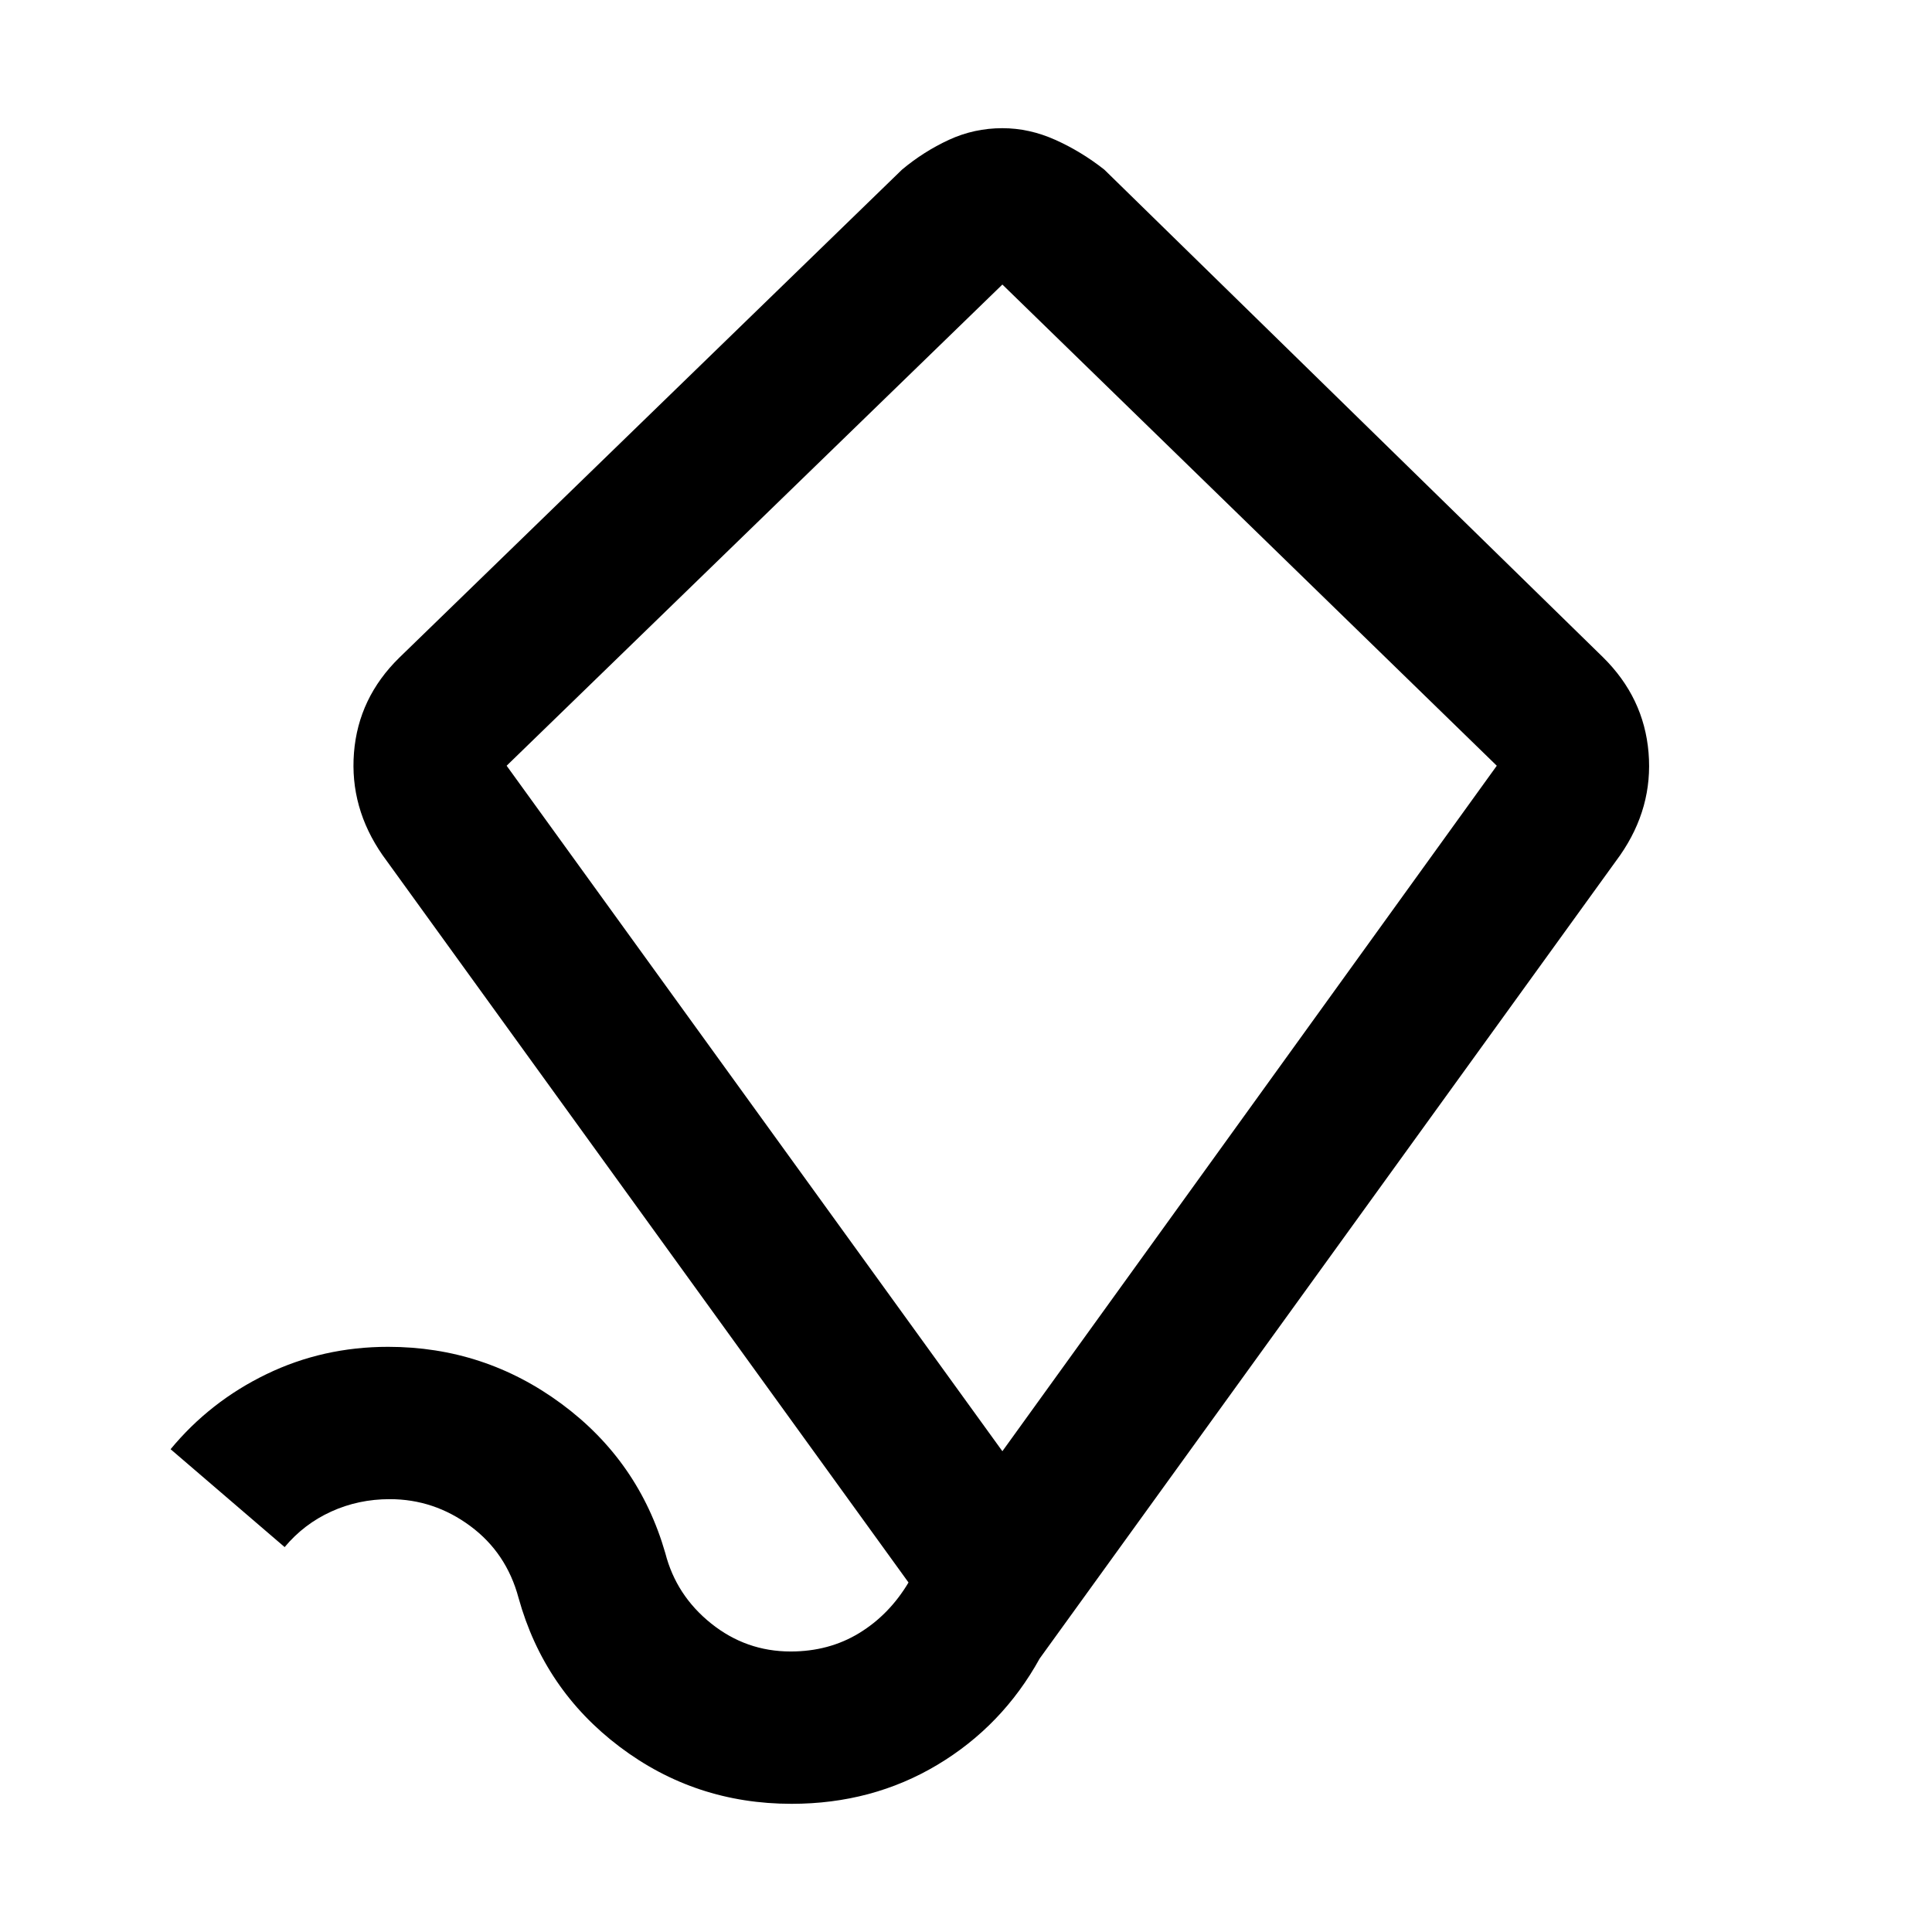 <svg xmlns="http://www.w3.org/2000/svg" height="40" viewBox="0 -960 960 960" width="40"><path d="m498.077-238.898 245.666-340.615-245.666-239.102-246.333 239.102 246.333 340.615ZM393.333-63.693q-47.941 0-85.47-28.367-37.53-28.368-50.185-73.906-5.996-22.432-24.019-35.772-18.023-13.339-39.993-13.339-15.545 0-29.087 6.167-13.541 6.166-23.143 17.653l-56.667-48.641q19.59-23.718 47.653-37.294 28.063-13.577 60.423-13.577 47.873 0 86.219 28.367 38.346 28.368 51.526 74.149 5.41 21.048 22.782 34.958t39.491 13.91q19.06 0 34.034-9.128 14.975-9.128 24.539-25.154L190.077-535.103q-16.359-23.589-14.187-50.886 2.172-27.297 22.55-47.249l249.765-242.48q10.795-9.025 23.321-14.807 12.525-5.782 26.551-5.782 13.359 0 26.269 5.782 12.91 5.782 24.372 14.807l247.792 242.29q20.362 20.069 22.644 47.402 2.282 27.334-14.077 50.923L516.62-135.904q-18.543 33.544-50.9 52.878-32.357 19.333-72.387 19.333Zm104.744-465.179Z"/></svg>